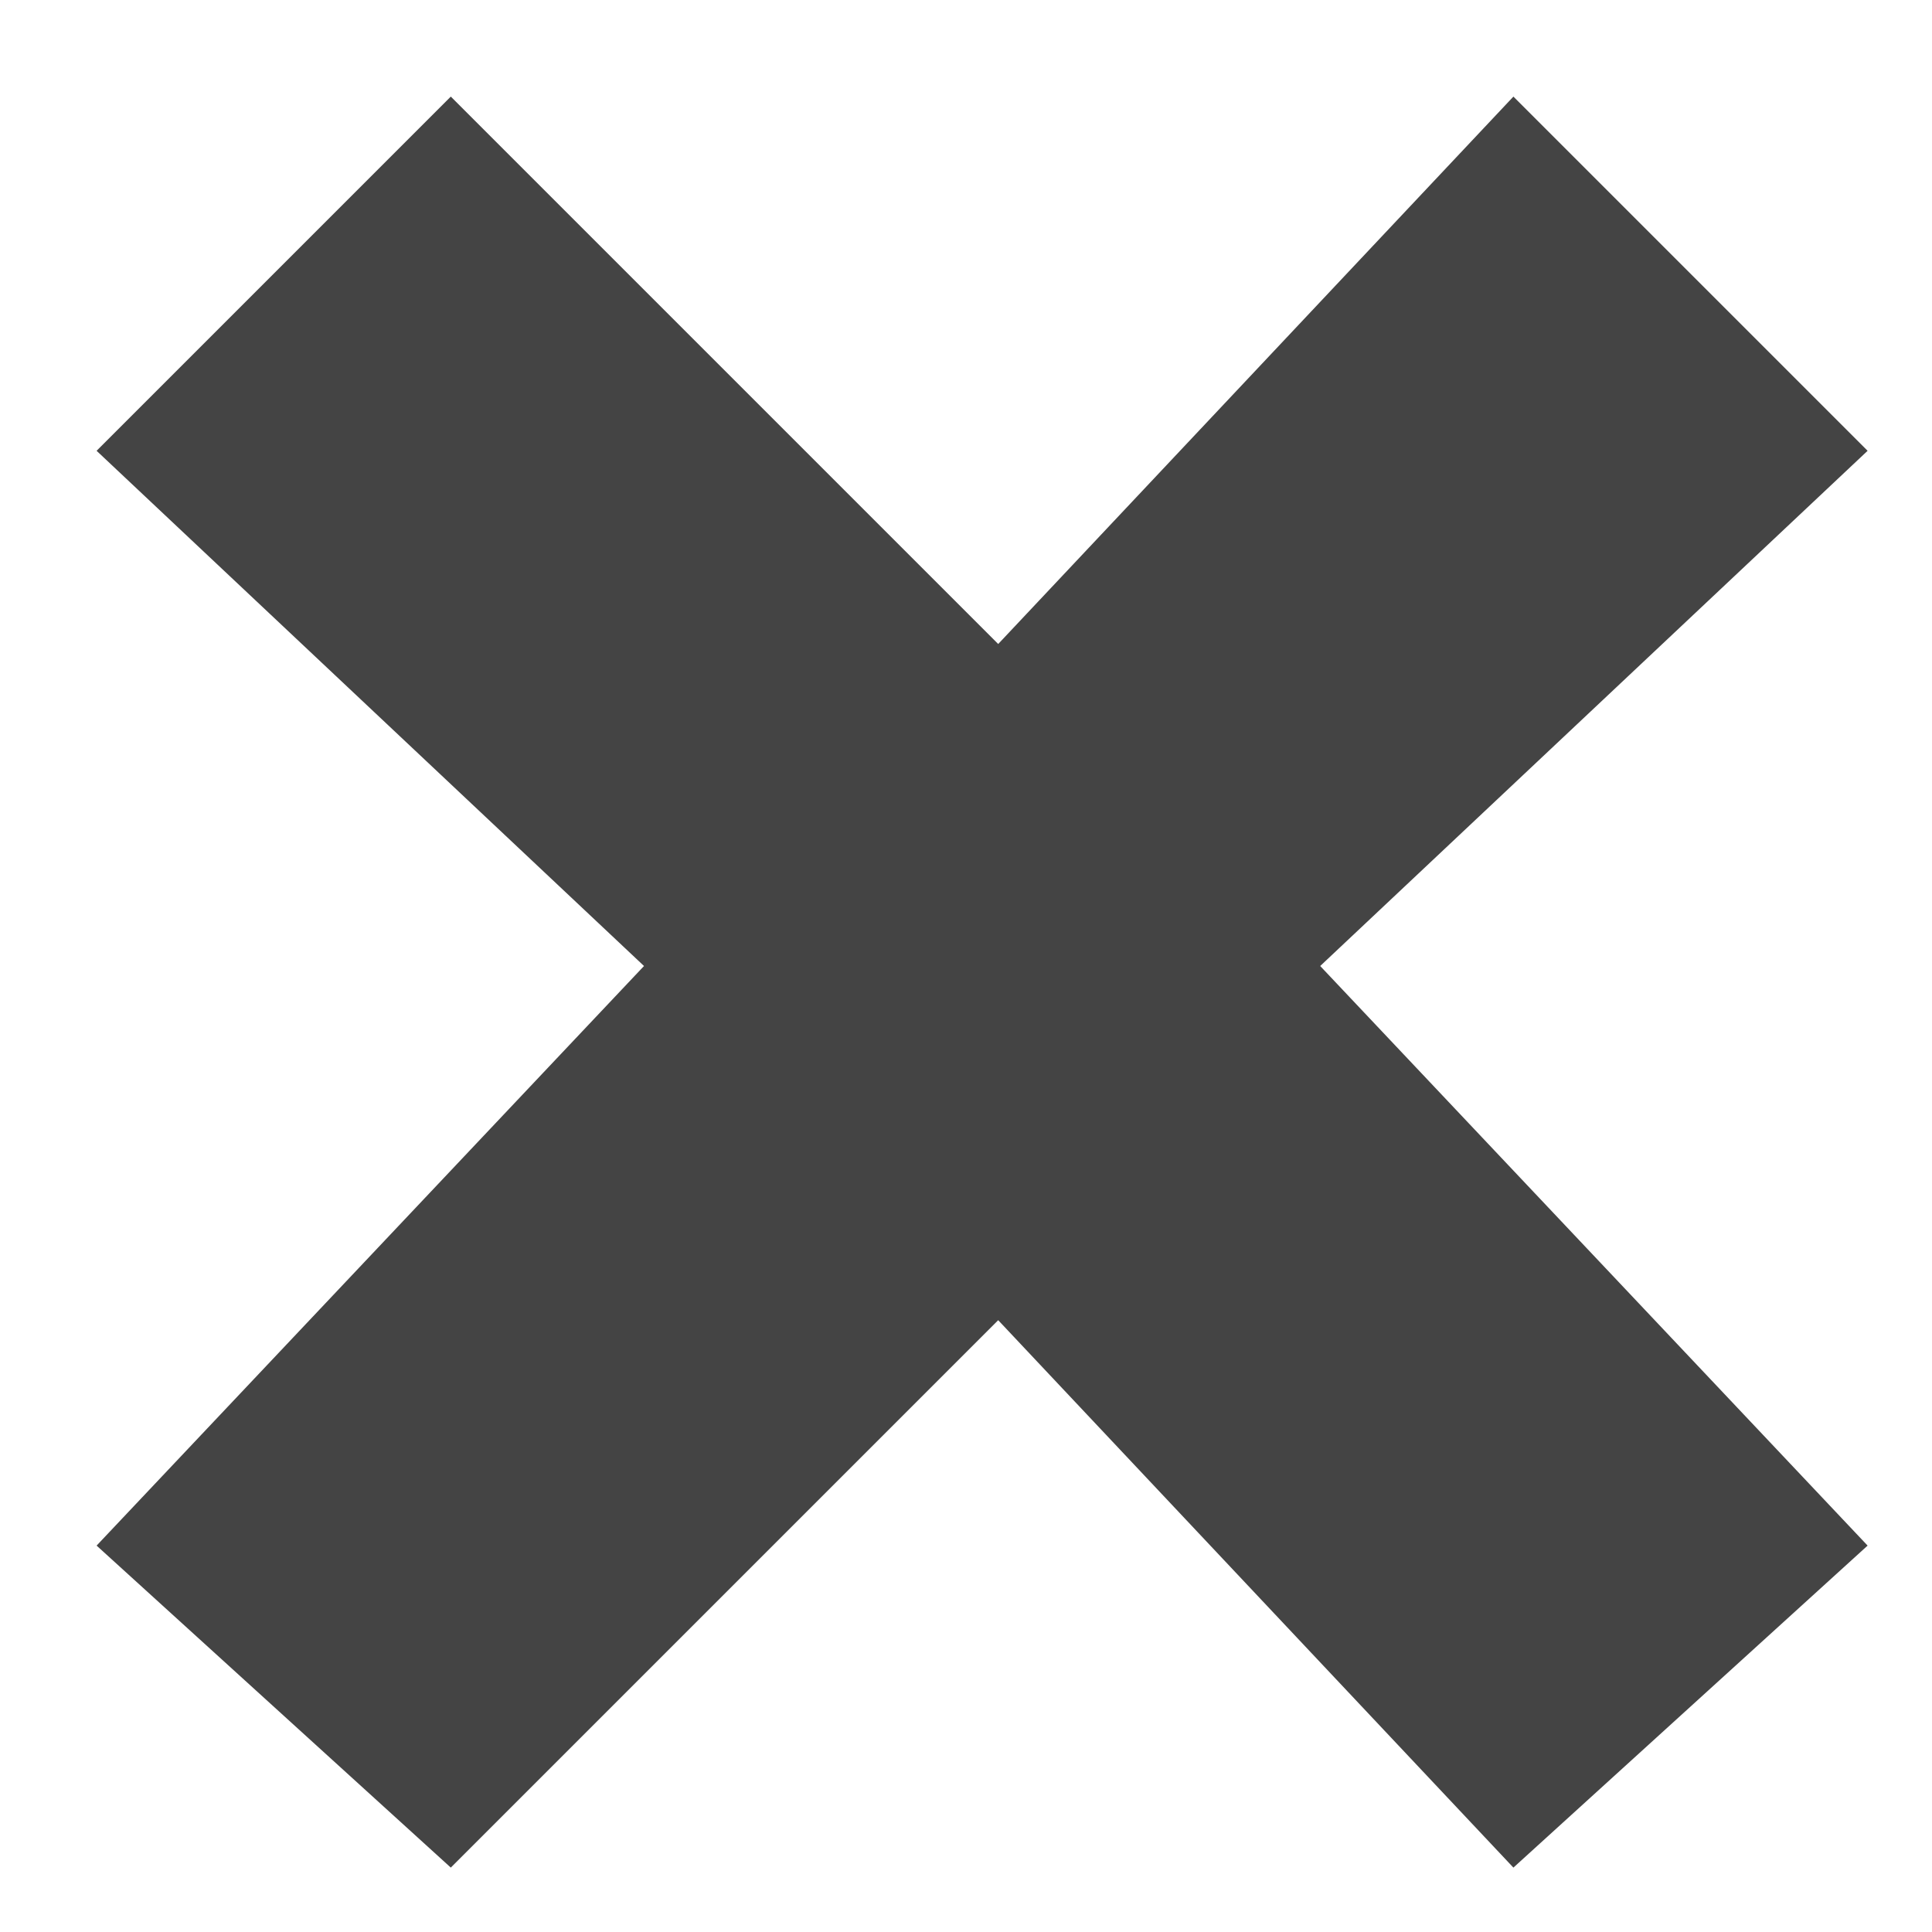 <?xml version="1.0" encoding="utf-8"?>
<!-- Generator: Adobe Illustrator 24.0.0, SVG Export Plug-In . SVG Version: 6.00 Build 0)  -->
<svg version="1.1" id="Layer_1" xmlns="http://www.w3.org/2000/svg" xmlns:xlink="http://www.w3.org/1999/xlink" x="0px" y="0px"
	 viewBox="0 0 6 6" style="enable-background:new 0 0 6 6;" xml:space="preserve">
<style type="text/css">
	.st0{fill:#444444;}
</style>
<polygon class="st0" points="4.7,5.8 3.1,4.1 1.4,5.8 0.3,4.8 2,3 0.3,1.4 1.4,0.3 3.1,2 4.7,0.3 5.8,1.4 4.1,3 5.8,4.8 "/>
</svg>
